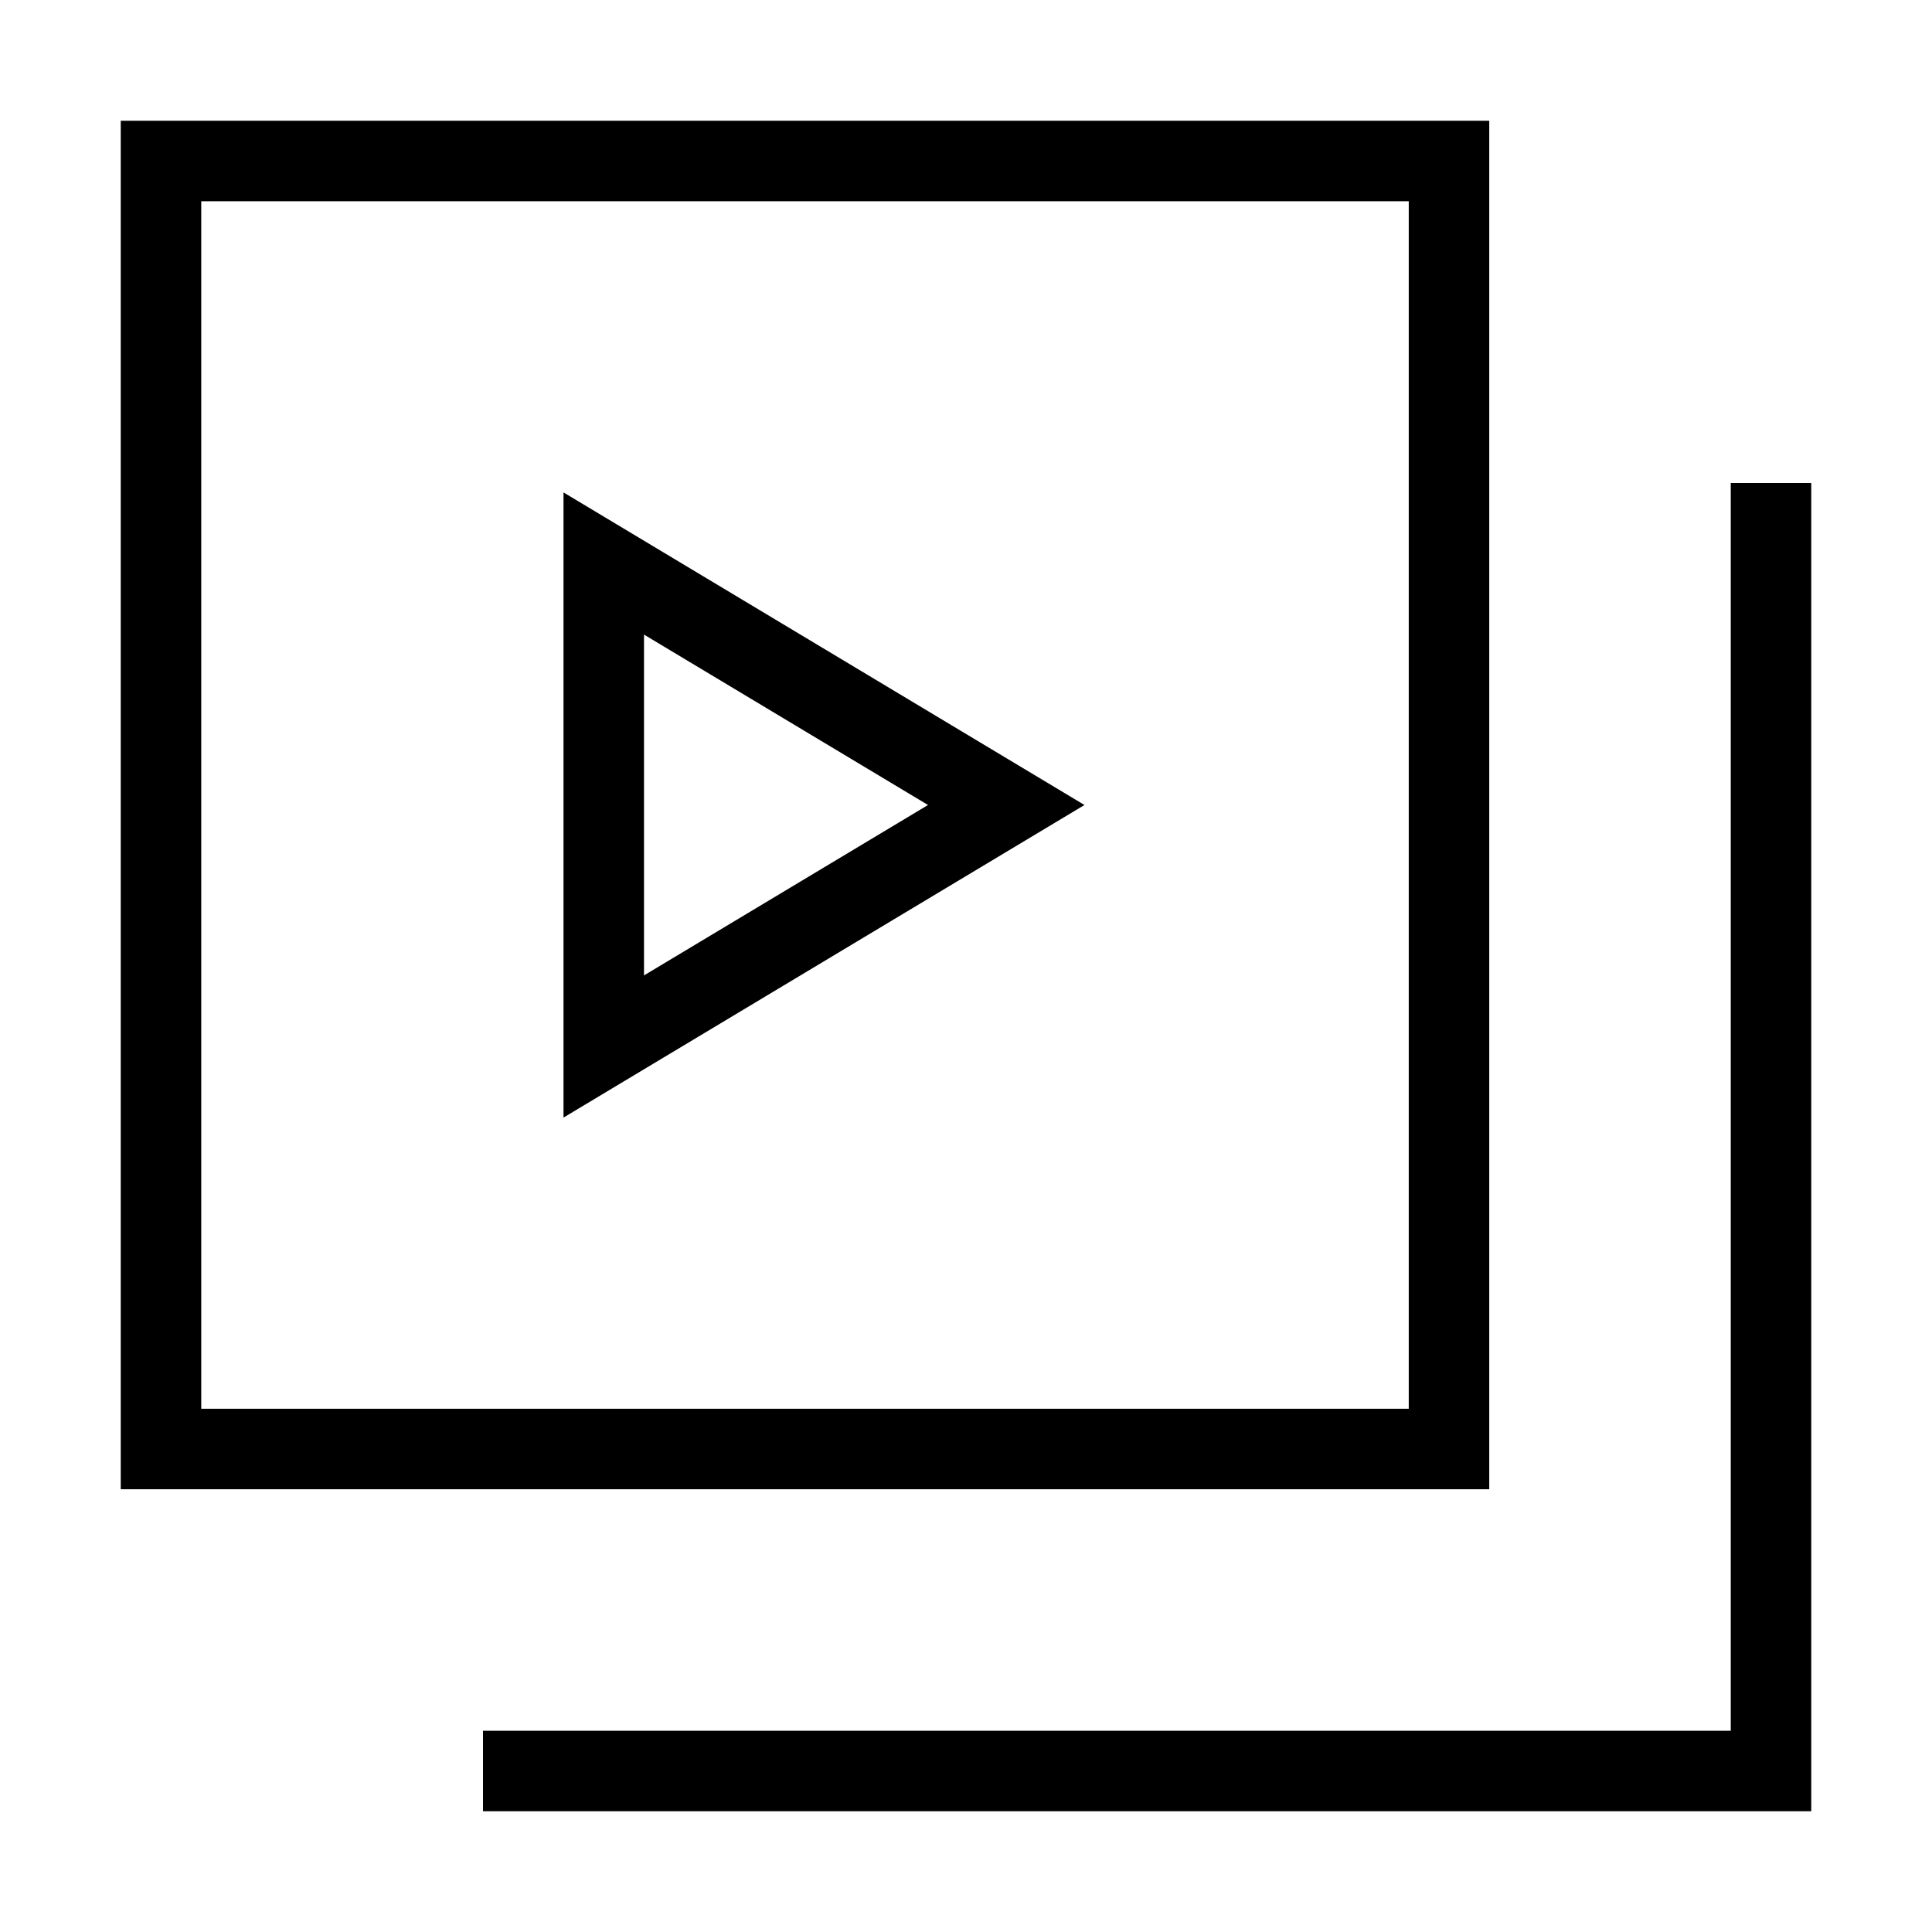 <svg xmlns="http://www.w3.org/2000/svg" fill="none" viewBox="0 0 24 24" id="Play-List-8--Streamline-Sharp">
  <desc>
    Play List 8 Streamline Icon: https://streamlinehq.com
  </desc>
  <g id="play-list-8--player-television-movies-slider-media-tv-players-video-stack-entertainment">
    <path id="Rectangle 18" stroke="#000000" d="M18 18 2 18 2 2l16 0z" stroke-width="1"></path>
    <path id="Vector 64" stroke="#000000" d="m22 6 0 16 -16 0" stroke-width="1"></path>
    <path id="Vector 1258" stroke="#000000" d="M7.5 13V7l5 3 -5 3Z" stroke-width="1"></path>
  </g>
</svg>